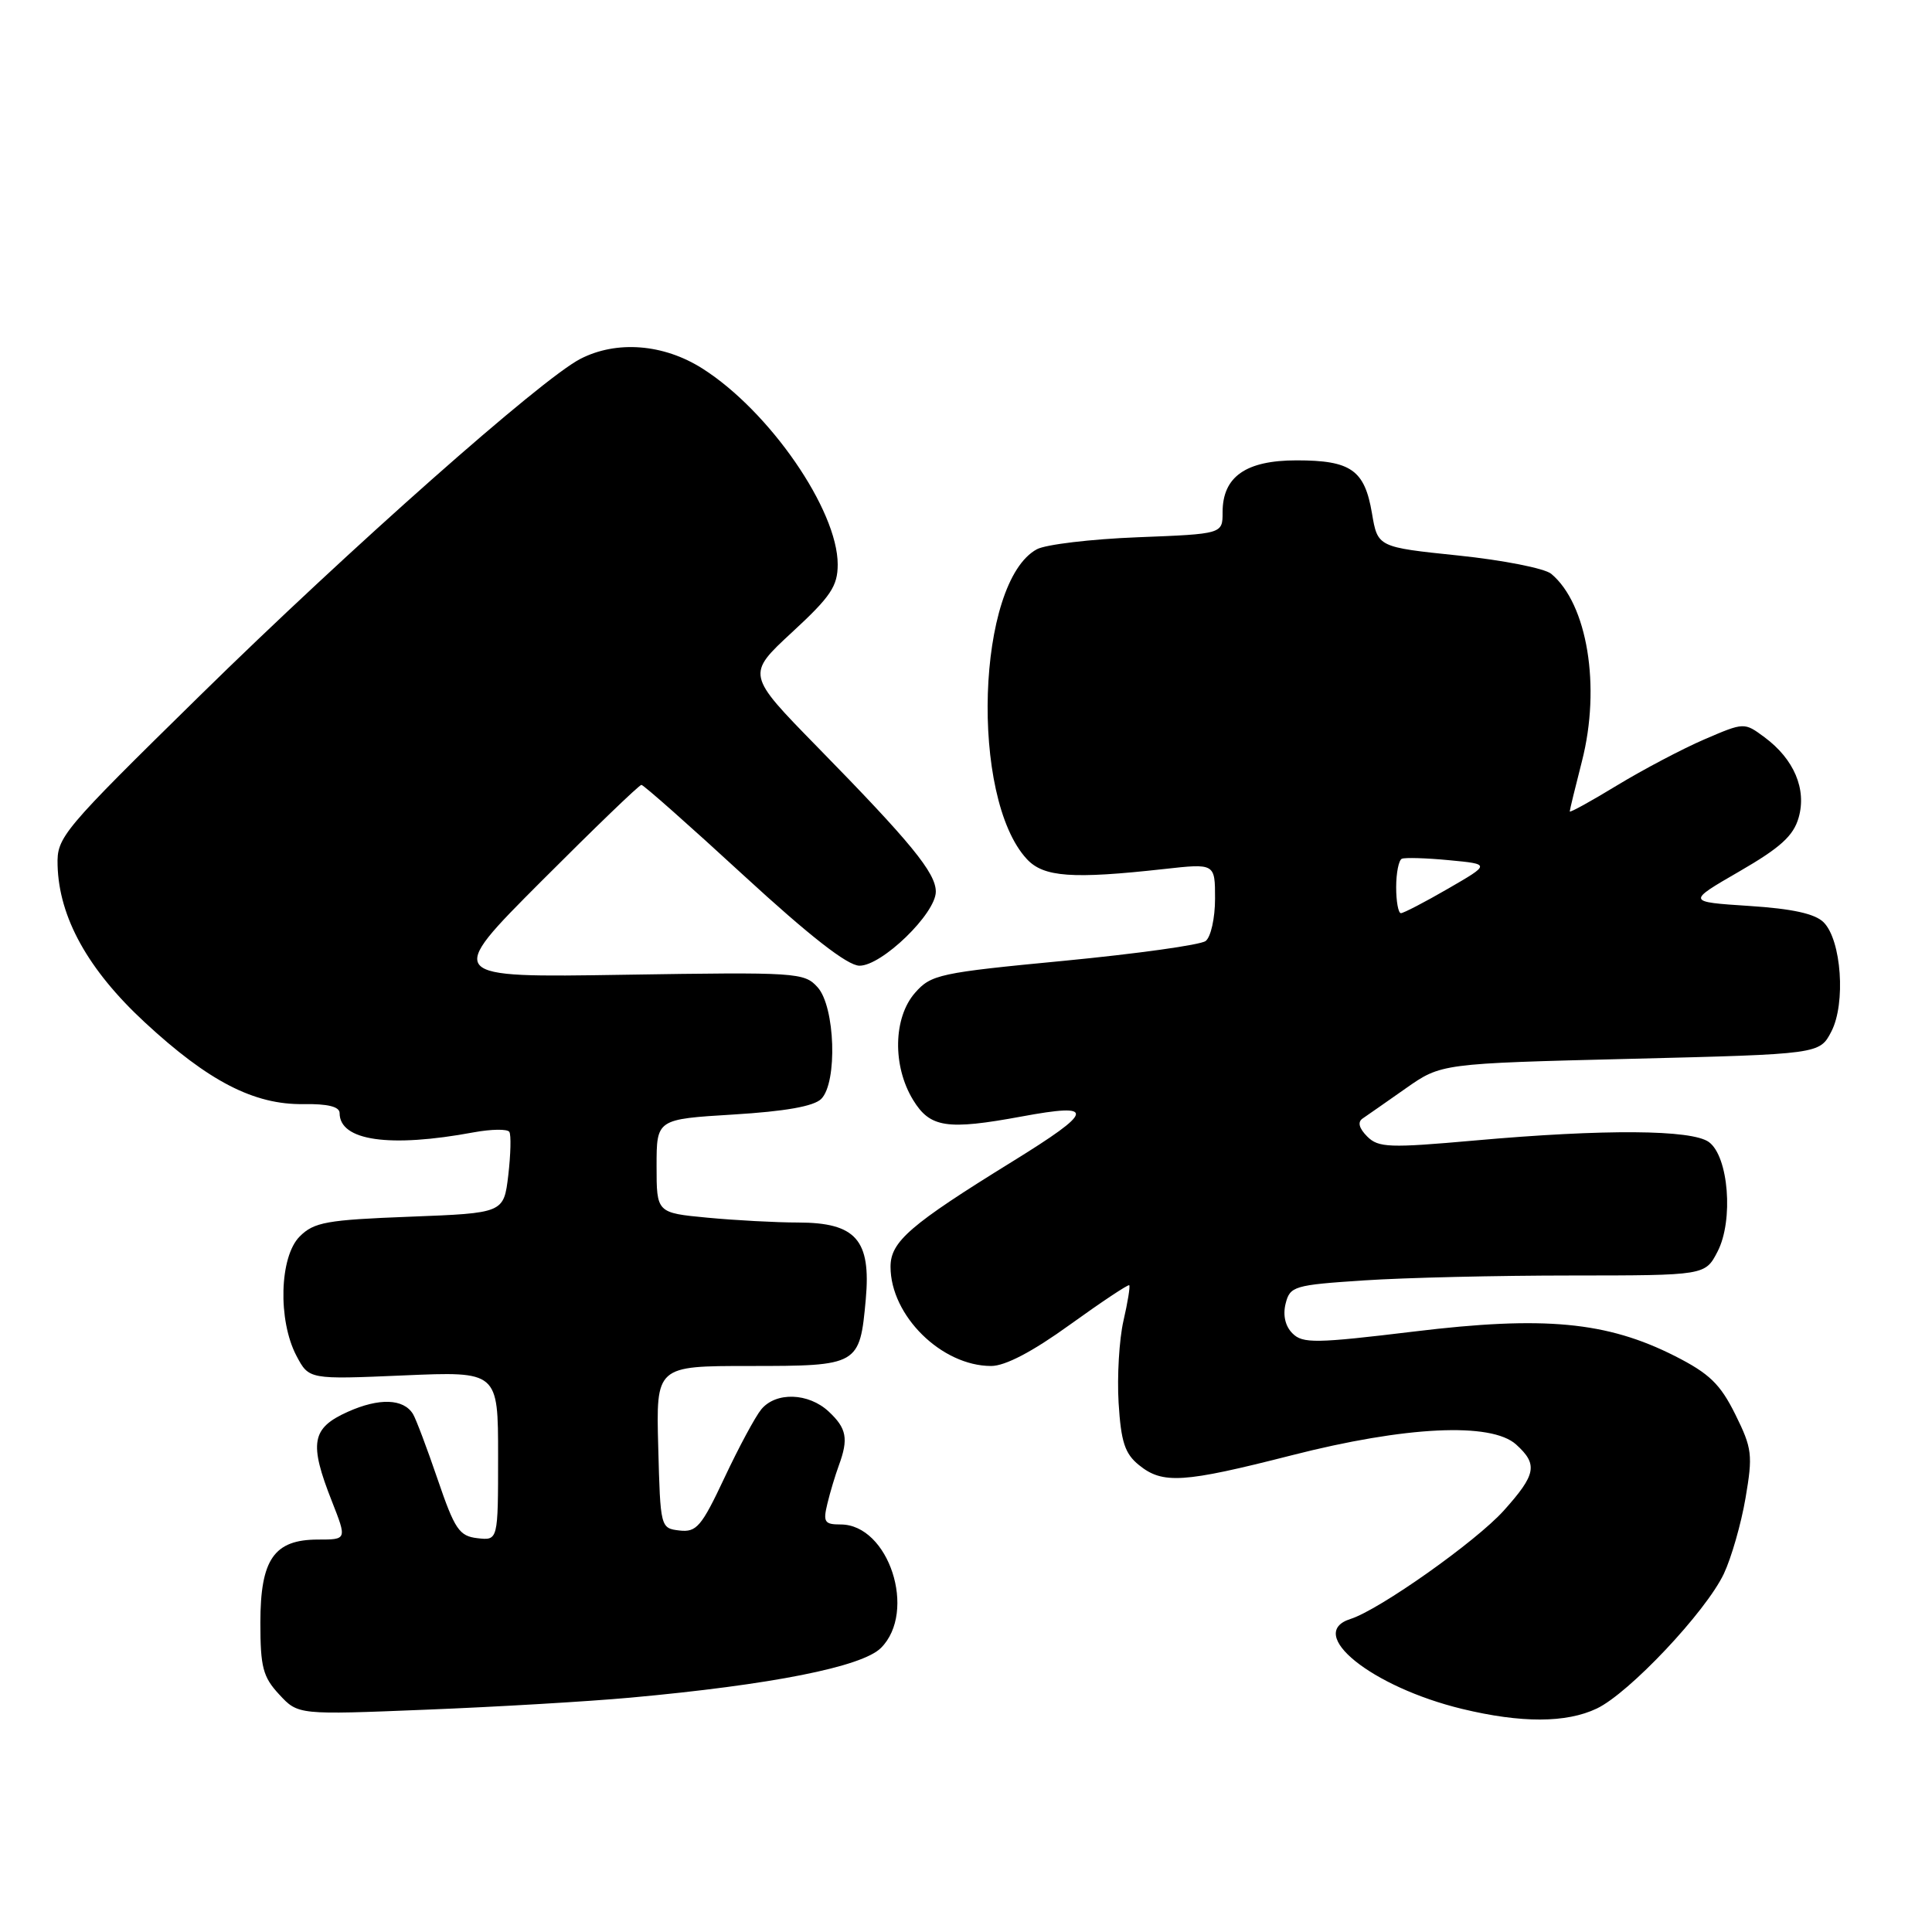 <?xml version="1.0" encoding="UTF-8" standalone="no"?>
<!DOCTYPE svg PUBLIC "-//W3C//DTD SVG 1.1//EN" "http://www.w3.org/Graphics/SVG/1.1/DTD/svg11.dtd" >
<svg xmlns="http://www.w3.org/2000/svg" xmlns:xlink="http://www.w3.org/1999/xlink" version="1.1" viewBox="0 0 256 256">
 <g >
 <path fill="currentColor"
d=" M 211.58 226.39 C 215.85 224.37 226.03 213.57 228.42 208.53 C 229.41 206.43 230.71 201.92 231.29 198.51 C 232.27 192.77 232.17 191.92 229.93 187.40 C 227.93 183.38 226.50 182.00 221.93 179.68 C 212.91 175.12 204.62 174.34 187.41 176.43 C 174.33 178.01 172.61 178.04 171.26 176.68 C 170.30 175.73 169.97 174.27 170.35 172.74 C 170.93 170.43 171.46 170.27 180.73 169.66 C 186.10 169.30 198.48 169.01 208.22 169.01 C 225.95 169.00 225.95 169.00 227.59 165.83 C 229.72 161.71 229.05 153.24 226.44 151.33 C 224.17 149.67 212.61 149.59 195.43 151.12 C 184.08 152.13 182.65 152.08 181.16 150.59 C 180.08 149.50 179.86 148.68 180.55 148.21 C 181.12 147.82 183.71 146.02 186.28 144.21 C 190.97 140.92 190.97 140.92 216.04 140.30 C 241.11 139.68 241.11 139.68 242.67 136.67 C 244.59 132.95 244.00 124.57 241.64 122.21 C 240.50 121.07 237.50 120.41 231.75 120.04 C 223.50 119.50 223.50 119.50 230.47 115.47 C 235.90 112.33 237.64 110.76 238.33 108.34 C 239.41 104.57 237.72 100.59 233.81 97.69 C 231.12 95.70 231.12 95.70 225.84 97.97 C 222.94 99.22 217.74 101.96 214.28 104.06 C 210.83 106.16 208.00 107.72 208.00 107.52 C 208.00 107.32 208.73 104.32 209.62 100.85 C 212.14 90.99 210.34 80.02 205.54 76.03 C 204.67 75.31 199.14 74.22 193.25 73.61 C 182.55 72.50 182.55 72.50 181.79 68.00 C 180.82 62.27 179.00 61.00 171.81 61.00 C 165.08 61.00 162.00 63.16 162.00 67.87 C 162.00 70.75 162.00 70.75 150.75 71.19 C 144.56 71.43 138.55 72.15 137.39 72.78 C 129.41 77.10 128.49 105.70 136.07 113.84 C 138.29 116.23 142.09 116.50 154.25 115.15 C 161.00 114.40 161.00 114.40 161.00 119.08 C 161.00 121.65 160.44 124.18 159.75 124.69 C 159.06 125.21 150.62 126.38 141.00 127.31 C 124.48 128.89 123.37 129.13 121.25 131.55 C 118.36 134.84 118.24 141.25 120.99 145.75 C 123.24 149.43 125.46 149.77 135.38 147.94 C 145.27 146.11 145.05 147.17 134.13 153.92 C 120.58 162.29 118.00 164.52 118.00 167.85 C 118.00 174.33 124.77 181.00 131.33 181.00 C 133.20 181.00 136.81 179.11 141.78 175.52 C 145.96 172.51 149.49 170.16 149.63 170.30 C 149.77 170.44 149.43 172.57 148.86 175.03 C 148.30 177.49 148.01 182.37 148.22 185.88 C 148.54 191.07 149.05 192.62 150.92 194.13 C 154.06 196.68 156.78 196.50 171.13 192.84 C 186.26 188.97 197.59 188.43 200.89 191.40 C 203.81 194.04 203.56 195.37 199.25 200.17 C 195.57 204.26 182.79 213.30 178.95 214.52 C 172.92 216.43 181.73 223.53 193.74 226.44 C 201.56 228.33 207.53 228.32 211.58 226.39 Z  M 83.50 224.95 C 102.26 223.24 114.23 220.86 116.73 218.36 C 121.54 213.56 117.77 202.00 111.39 202.00 C 109.25 202.00 109.04 201.68 109.63 199.25 C 109.99 197.74 110.68 195.46 111.15 194.18 C 112.45 190.64 112.19 189.26 109.81 187.04 C 107.13 184.54 102.81 184.40 100.87 186.75 C 100.08 187.71 97.89 191.78 96.00 195.80 C 92.95 202.29 92.29 203.06 90.03 202.80 C 87.52 202.50 87.50 202.43 87.22 191.75 C 86.93 181.00 86.93 181.00 99.34 181.00 C 113.79 181.00 113.92 180.92 114.72 172.16 C 115.43 164.29 113.41 162.00 105.75 161.99 C 102.86 161.99 97.46 161.70 93.75 161.35 C 87.00 160.71 87.00 160.71 87.00 154.51 C 87.00 148.30 87.00 148.30 97.18 147.68 C 104.05 147.26 107.84 146.59 108.82 145.61 C 110.99 143.43 110.67 133.39 108.33 130.81 C 106.57 128.86 105.59 128.80 82.74 129.16 C 58.99 129.54 58.99 129.54 71.73 116.77 C 78.74 109.75 84.70 104.00 84.99 104.00 C 85.27 104.00 91.35 109.38 98.50 115.96 C 107.29 124.04 112.27 127.93 113.87 127.96 C 116.82 128.01 124.00 121.06 124.00 118.15 C 124.00 115.66 120.70 111.63 108.27 98.94 C 98.91 89.37 98.91 89.37 104.95 83.78 C 110.07 79.06 111.00 77.67 111.00 74.79 C 111.00 67.57 101.95 54.46 93.07 48.83 C 87.92 45.56 81.69 45.08 76.89 47.56 C 71.70 50.24 46.33 72.69 26.52 92.14 C 8.16 110.16 7.53 110.91 7.63 114.64 C 7.81 121.56 11.66 128.50 19.19 135.47 C 27.63 143.29 33.68 146.40 40.20 146.30 C 43.44 146.25 45.00 146.64 45.00 147.49 C 45.00 151.16 51.62 152.11 62.77 150.04 C 65.12 149.61 67.24 149.58 67.49 149.98 C 67.74 150.38 67.67 152.97 67.35 155.73 C 66.75 160.74 66.75 160.74 54.30 161.22 C 43.28 161.64 41.61 161.94 39.71 163.84 C 37.03 166.52 36.80 174.94 39.28 179.65 C 40.94 182.79 40.94 182.79 53.47 182.25 C 66.00 181.71 66.00 181.71 66.00 192.92 C 66.00 204.13 66.00 204.13 63.27 203.82 C 60.85 203.54 60.26 202.67 57.98 195.99 C 56.57 191.86 55.10 187.97 54.72 187.36 C 53.46 185.32 50.24 185.21 46.09 187.07 C 41.27 189.23 40.92 191.19 43.99 198.96 C 45.97 204.00 45.97 204.00 42.14 204.00 C 36.31 204.00 34.50 206.62 34.50 215.02 C 34.50 220.91 34.84 222.21 37.00 224.53 C 39.50 227.23 39.50 227.23 56.50 226.54 C 65.85 226.17 78.00 225.45 83.50 224.95 Z  M 185.00 117.56 C 185.00 115.67 185.34 113.97 185.75 113.79 C 186.16 113.61 188.97 113.69 192.00 113.98 C 197.50 114.50 197.50 114.50 191.88 117.75 C 188.79 119.54 185.97 121.00 185.63 121.00 C 185.28 121.00 185.00 119.45 185.00 117.56 Z "/>
</g>
</svg>